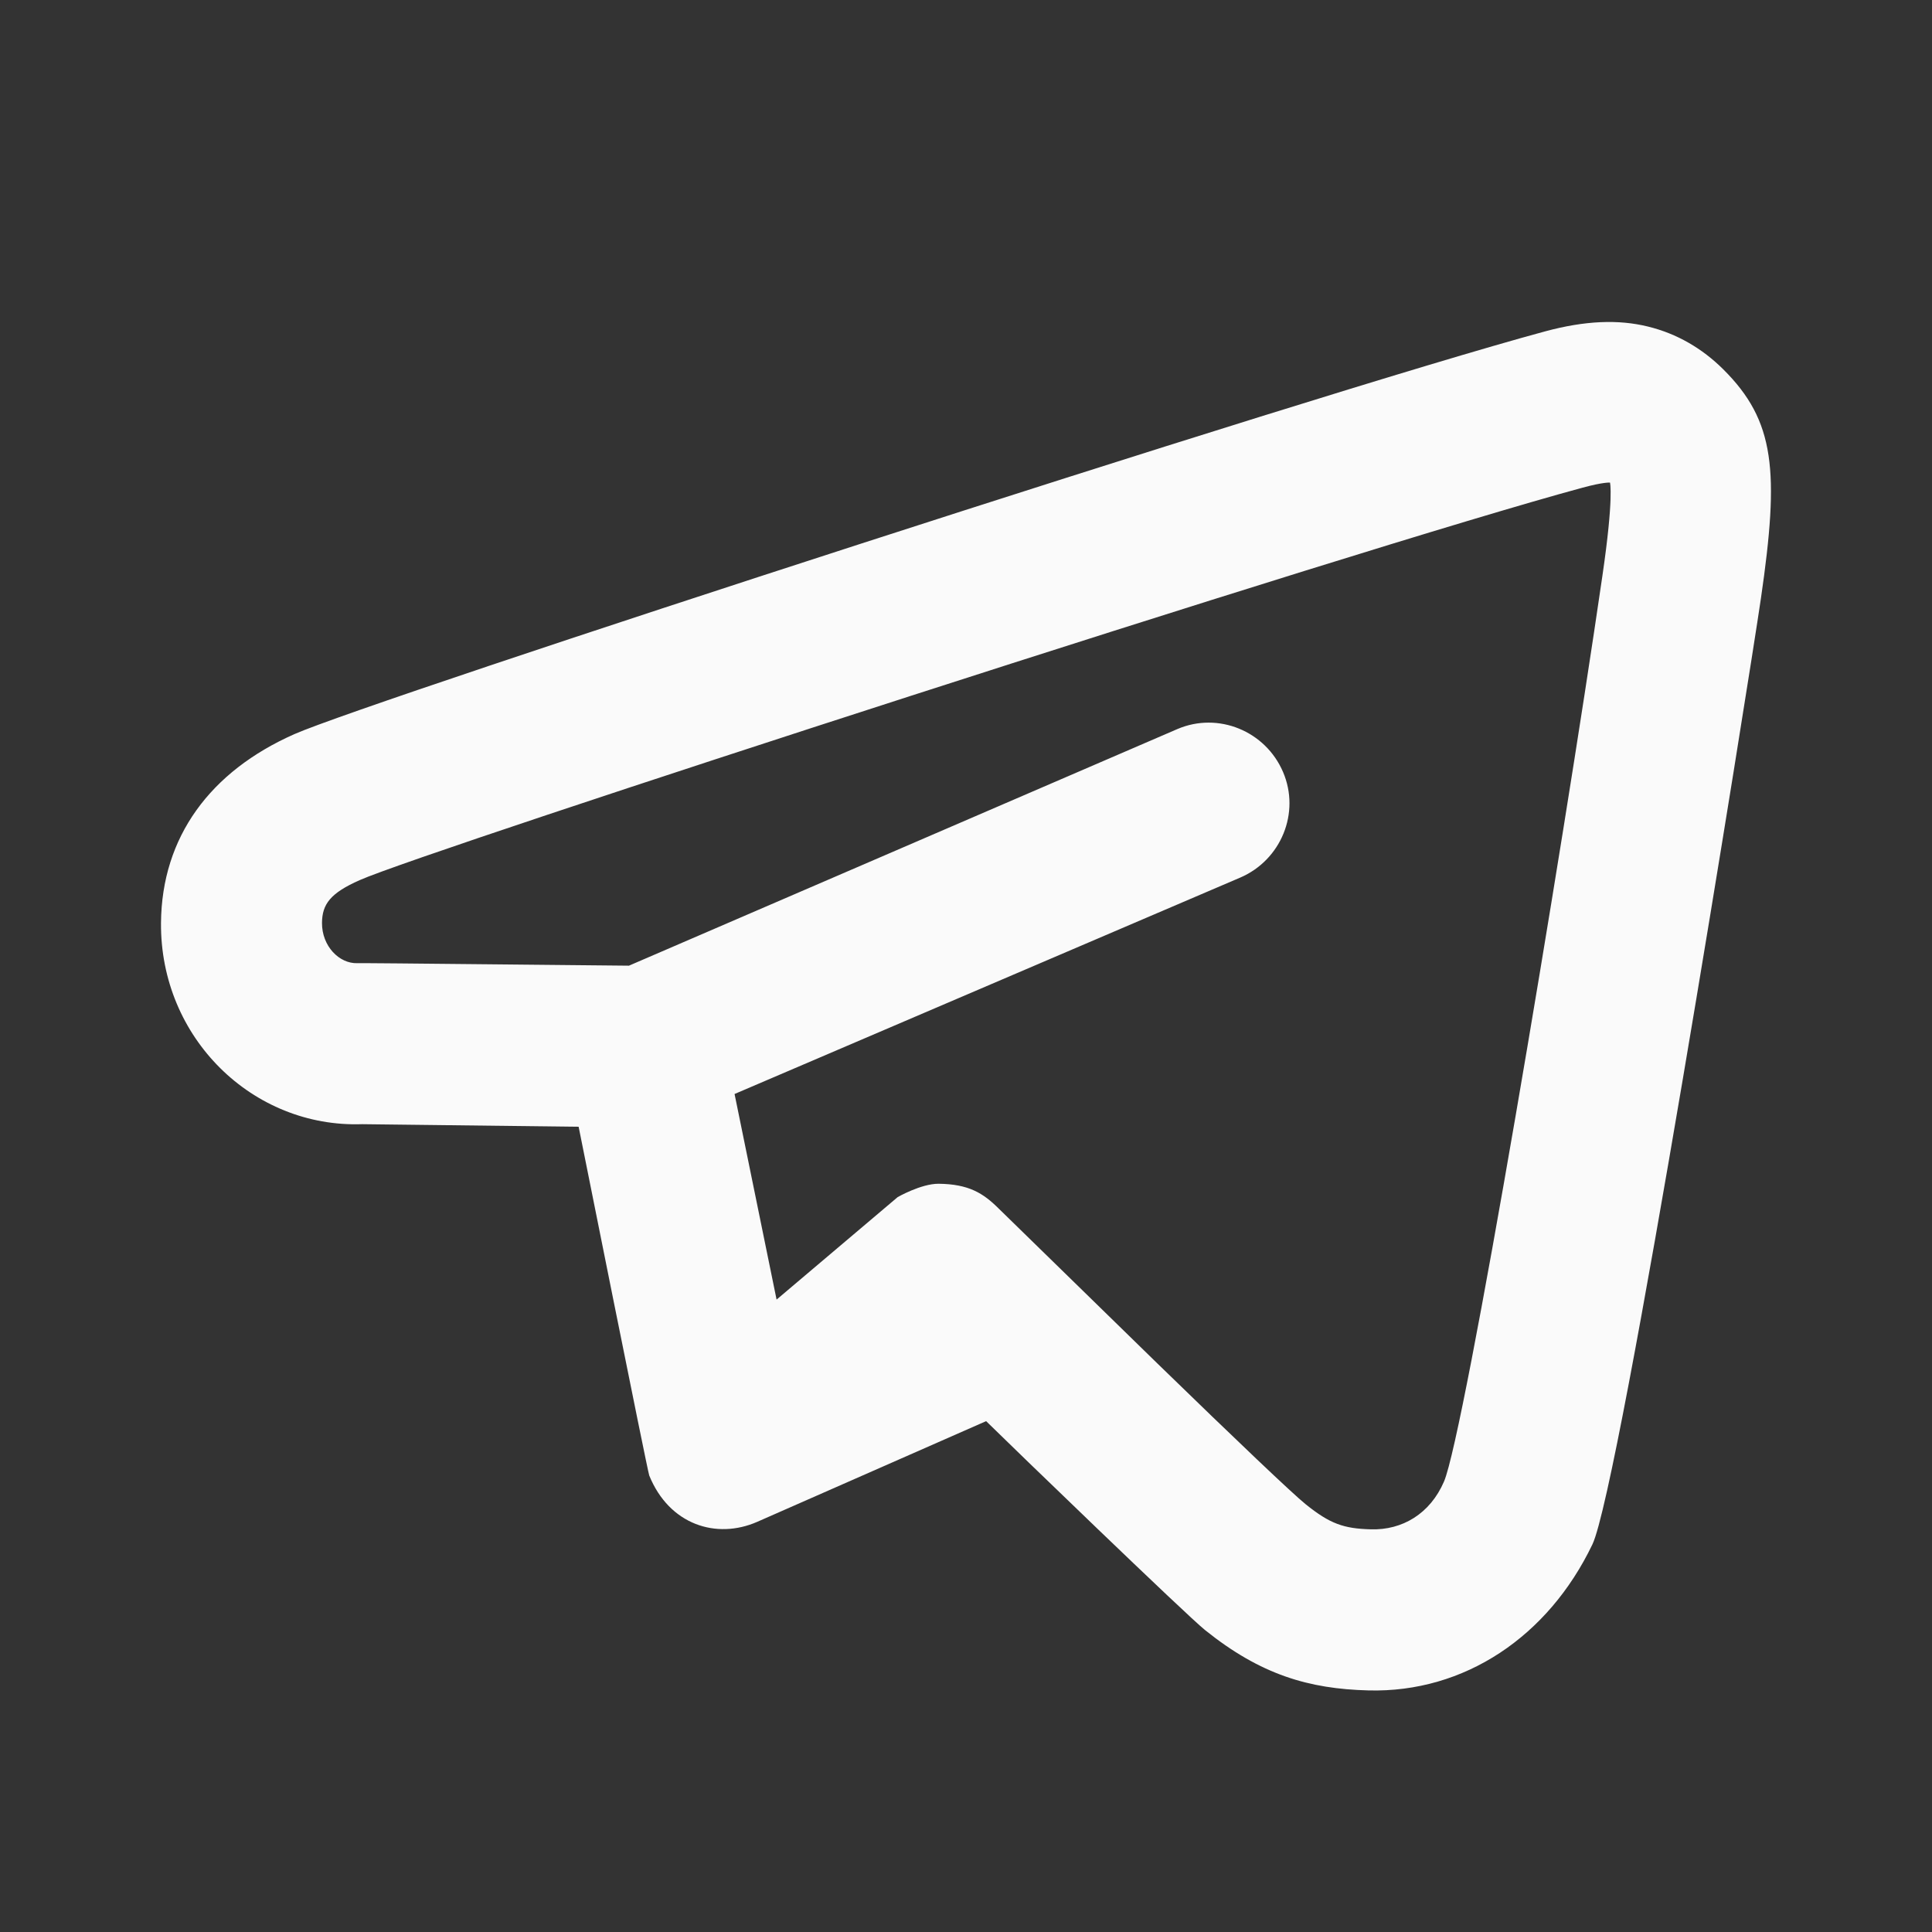 <svg width="24" height="24" viewBox="0 0 24 24" fill="none" xmlns="http://www.w3.org/2000/svg">
<rect x="0" y="0" width="24" height="24" fill="#333333" stroke="none"/>
<path d="M20.469 4.056C20.106 3.967 19.693 3.981 19.188 4.118C16.258 4.912 4.614 8.696 3.656 9.12C2.612 9.582 2.009 10.396 2 11.464C1.988 12.892 3.139 14.013 4.5 13.965C4.544 13.964 6.228 13.987 7.188 13.997C7.188 13.997 8.044 18.278 8.065 18.329C8.314 18.943 8.901 19.126 9.406 18.905L12.25 17.654C12.572 17.971 14.736 20.062 14.969 20.249C15.661 20.805 16.26 20.98 17 20.999C18.192 21.03 19.233 20.329 19.781 19.186C20.126 18.469 21.73 8.428 21.875 7.432C22.105 5.851 22.053 5.23 21.406 4.587C21.146 4.329 20.832 4.144 20.469 4.056ZM20 5.995C20 5.995 20.049 6.172 19.906 7.15C19.397 10.652 18.191 17.817 17.938 18.404C17.765 18.806 17.418 19.009 17.031 18.998C16.691 18.989 16.521 18.929 16.219 18.686C16.063 18.561 15.363 17.896 14.375 16.935C14.363 16.923 12.405 15.012 12.405 15.012C12.214 14.822 12.034 14.709 11.658 14.705C11.44 14.705 11.151 14.871 11.151 14.871L9.647 16.144L9.125 13.59L15.406 10.902C15.914 10.684 16.156 10.096 15.938 9.589C15.72 9.081 15.133 8.839 14.625 9.057L7.813 11.996C7.425 11.994 4.534 11.961 4.438 11.965C4.215 11.972 3.998 11.754 4 11.464C4.002 11.232 4.104 11.094 4.469 10.933C5.313 10.559 16.817 6.828 19.656 6.059C19.924 5.986 20 5.995 20 5.995Z" fill="#FAFAFA"/>
</svg>
